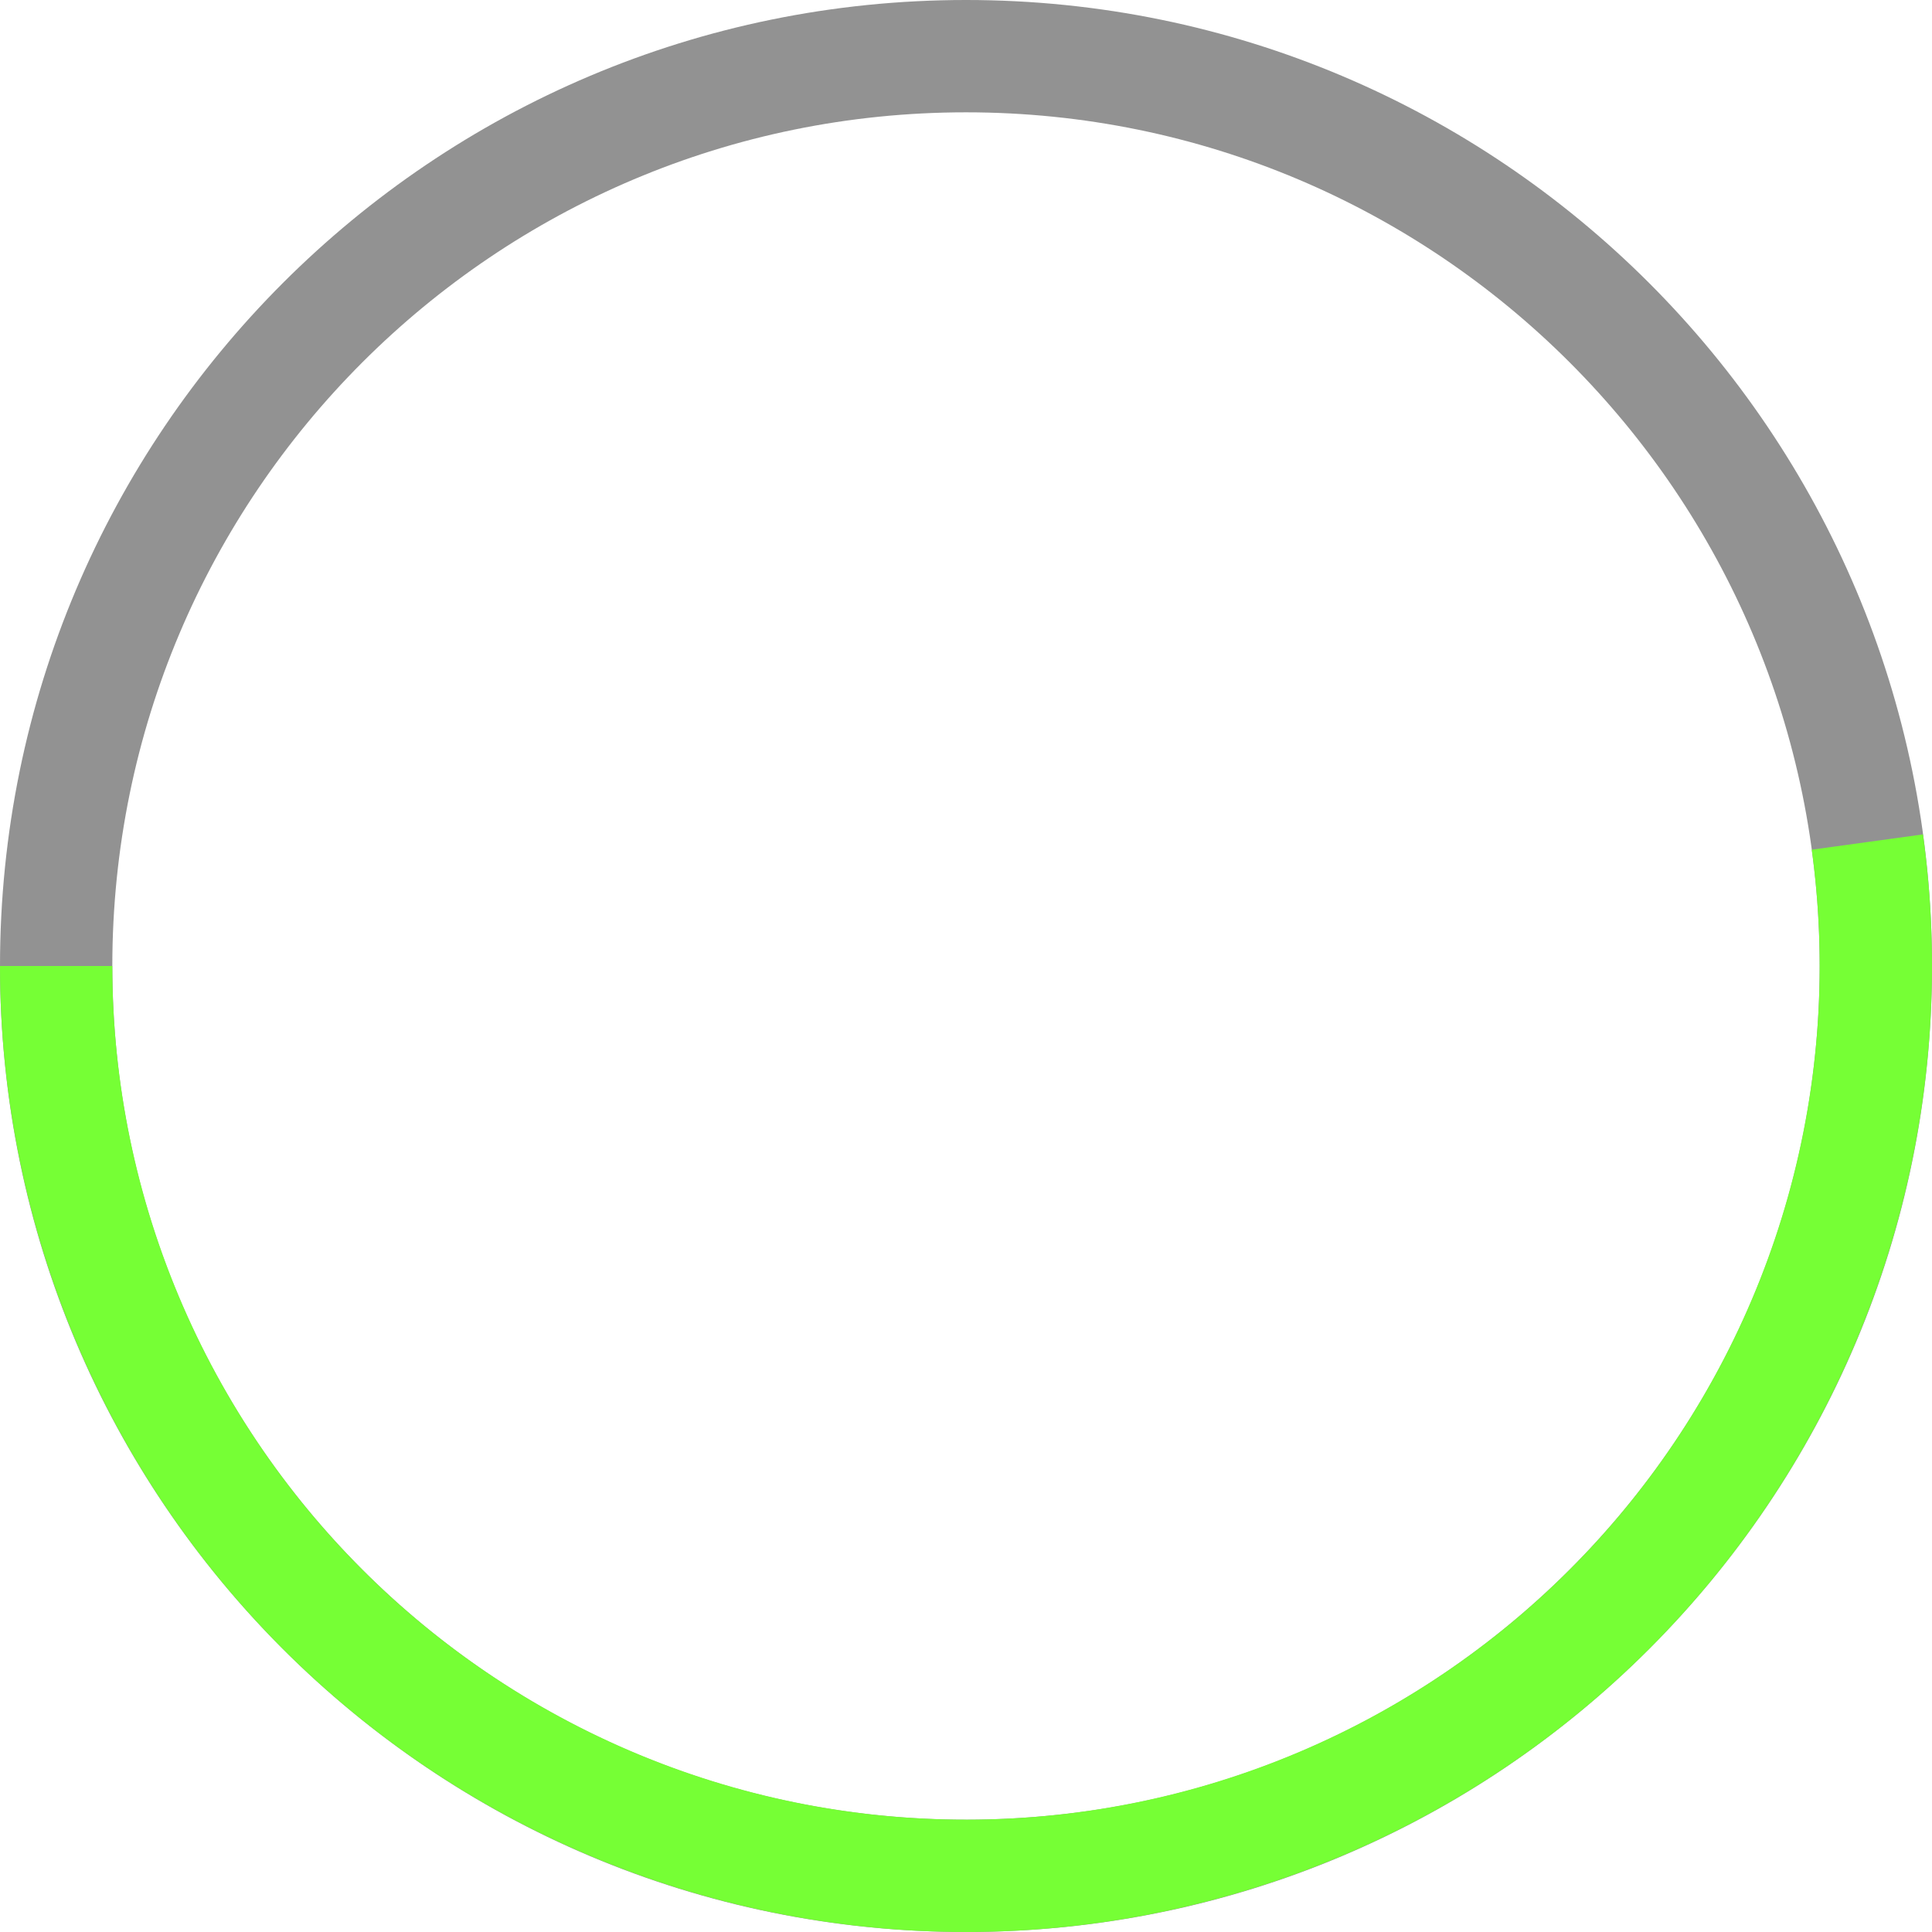 <svg width="101" height="101" viewBox="0 0 101 101" fill="none" xmlns="http://www.w3.org/2000/svg">
<g id="Group 1171275808">
<path id="Ellipse 3228" d="M101 50.5C101 78.39 78.39 101 50.5 101C22.61 101 0 78.39 0 50.5C0 22.61 22.61 0 50.5 0C78.39 0 101 22.61 101 50.5ZM5.872 50.5C5.872 75.147 25.852 95.128 50.5 95.128C75.147 95.128 95.128 75.147 95.128 50.5C95.128 25.852 75.147 5.872 50.5 5.872C25.852 5.872 5.872 25.852 5.872 50.5Z" fill="#929292"/>
<path id="Ellipse 3229" d="M0 50.5C-6.05161e-07 57.422 1.423 64.271 4.181 70.62C6.939 76.969 10.973 82.683 16.032 87.408C21.091 92.133 27.067 95.767 33.59 98.085C40.113 100.403 47.042 101.355 53.948 100.882C60.854 100.409 67.589 98.522 73.735 95.337C79.881 92.152 85.307 87.738 89.675 82.368C94.043 76.998 97.261 70.787 99.128 64.121C100.995 57.456 101.472 50.477 100.529 43.62L94.712 44.42C95.546 50.48 95.124 56.647 93.474 62.538C91.824 68.428 88.981 73.917 85.12 78.662C81.26 83.408 76.465 87.309 71.034 90.124C65.602 92.938 59.65 94.606 53.547 95.024C47.444 95.442 41.32 94.6 35.556 92.552C29.792 90.503 24.51 87.292 20.04 83.117C15.569 78.941 12.004 73.891 9.567 68.28C7.129 62.669 5.872 56.617 5.872 50.5H0Z" fill="#76FF35"/>
</g>
</svg>
